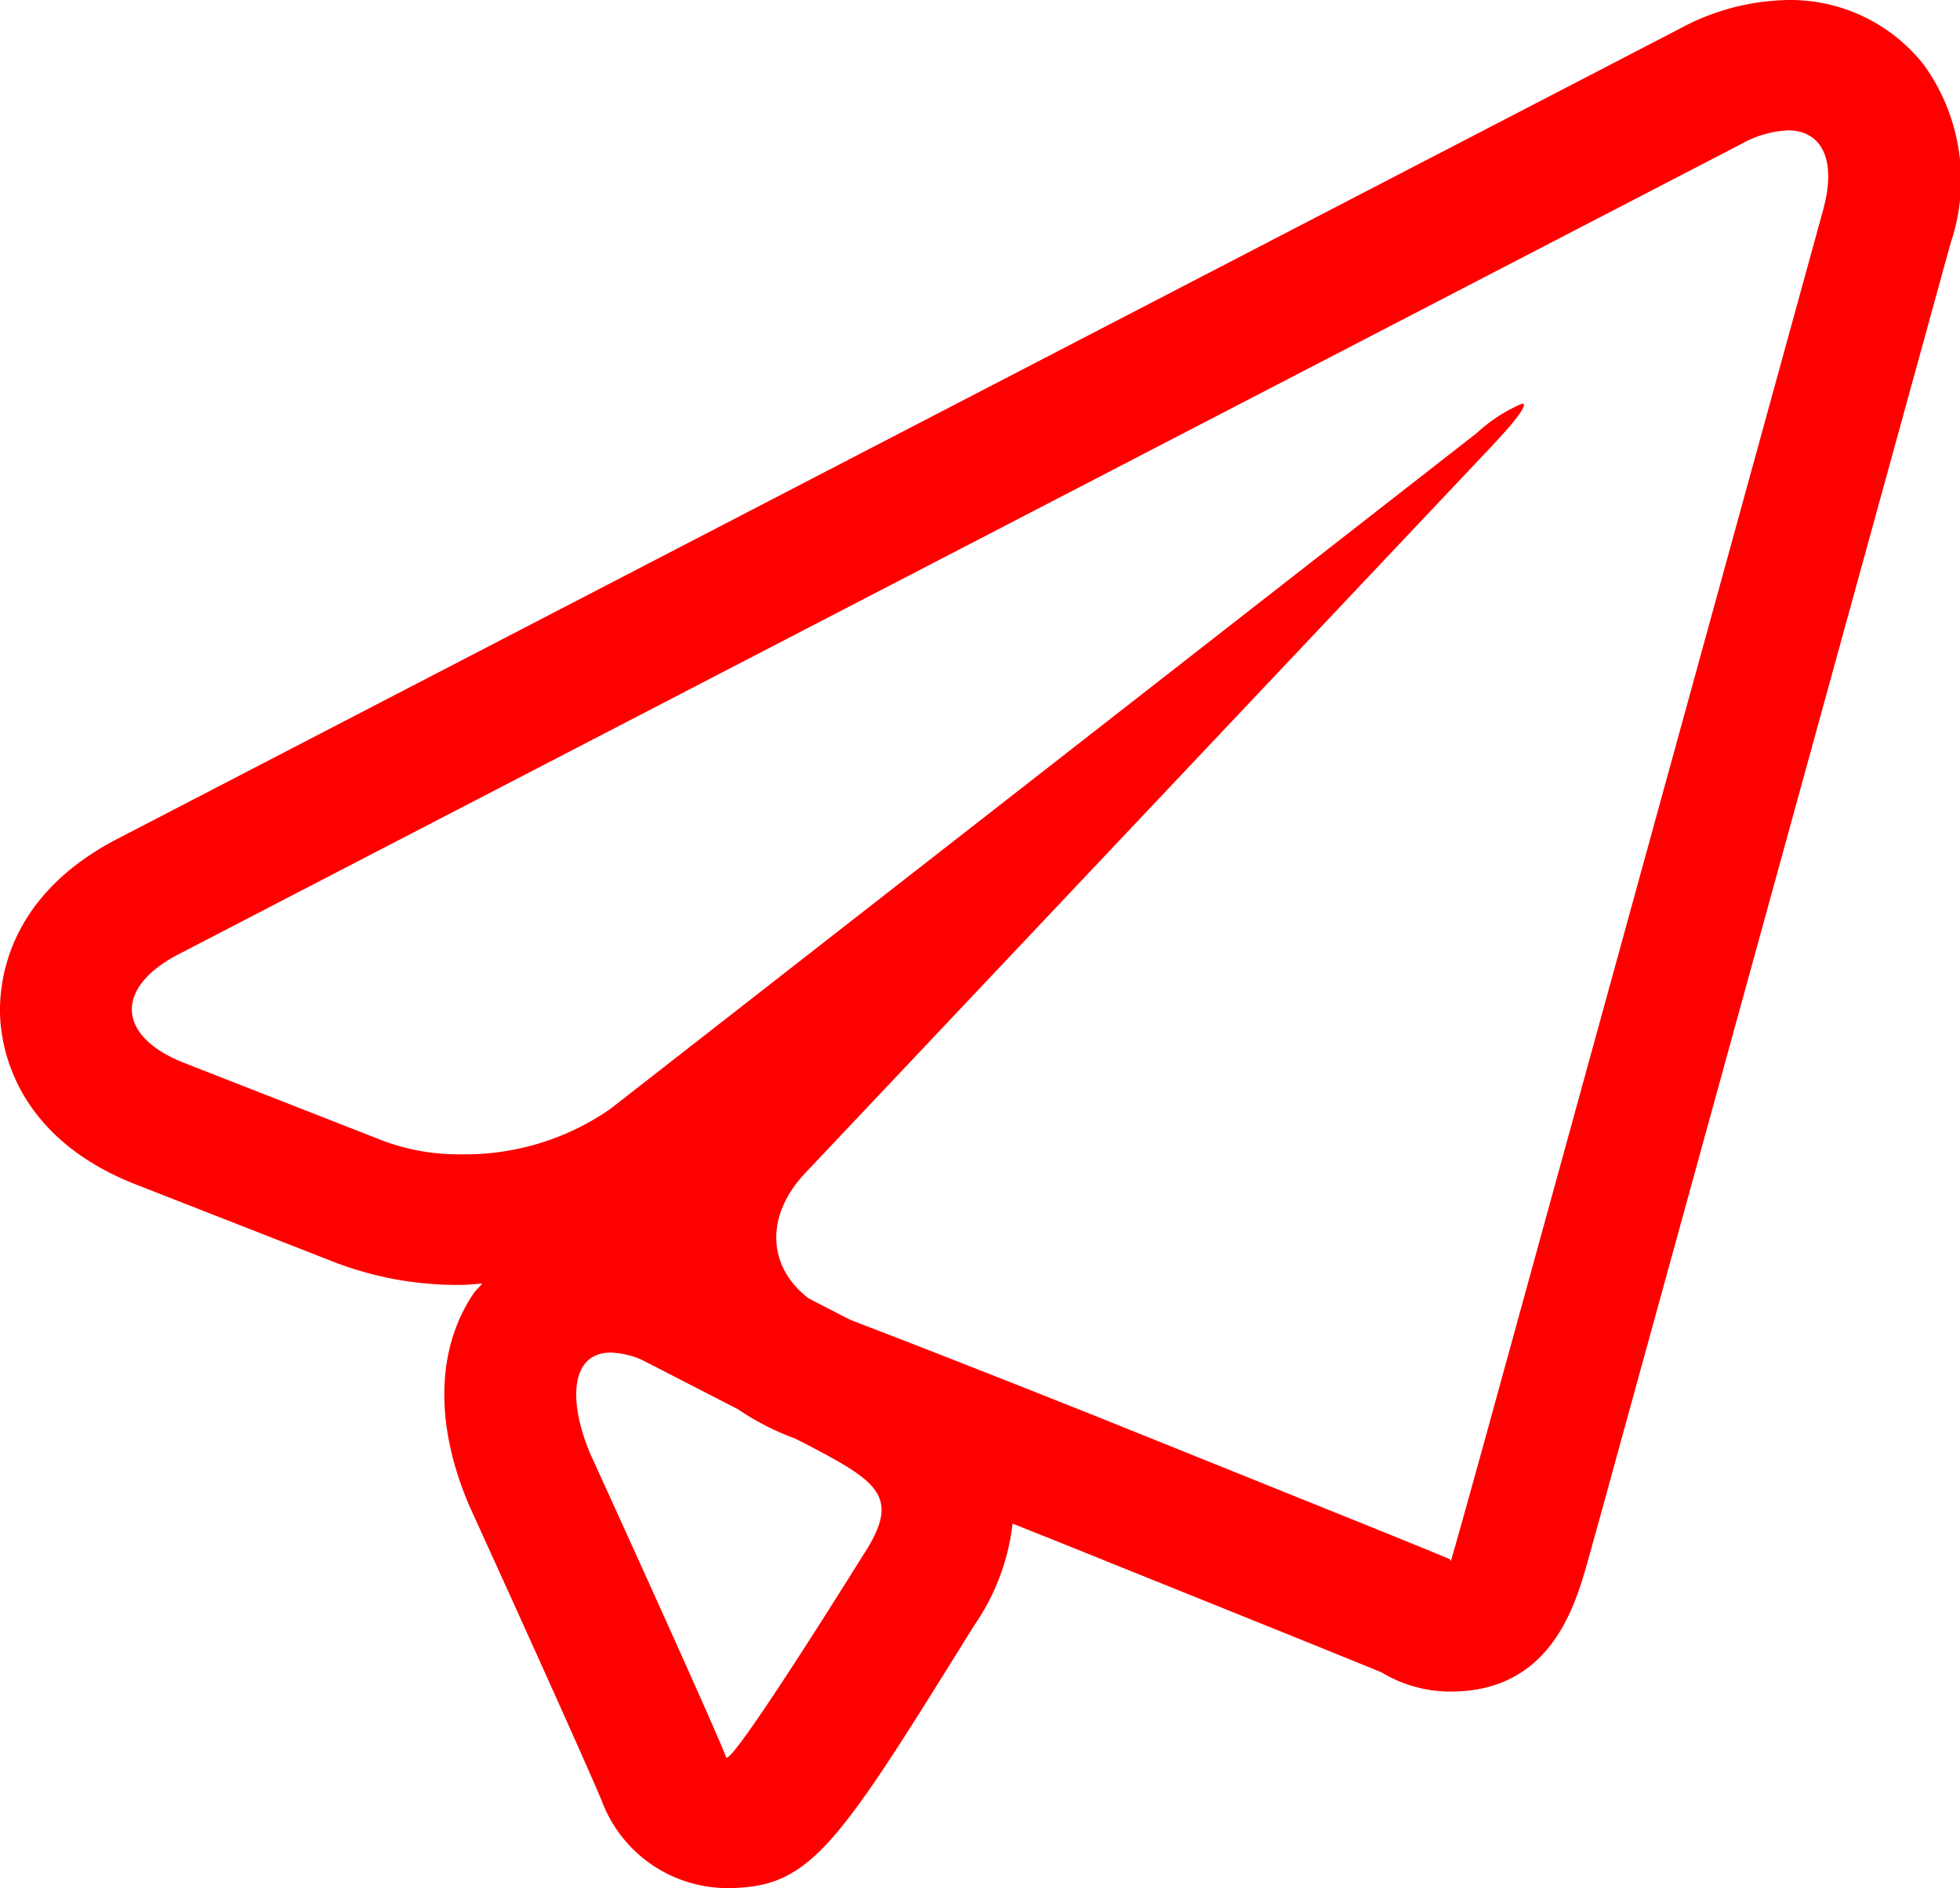 <svg xmlns="http://www.w3.org/2000/svg" viewBox="0 0 82.006 78.991">
  <defs>
    <style>
      .cls-1 {
        fill: #fe0000;
      }
    </style>
  </defs>
  <path id="Private-Mobile-Telegram_" data-name="Private-Mobile-Telegram " class="cls-1" d="M1086.484,10030.719a7.11,7.11,0,0,0-5.686-2.715,9.827,9.827,0,0,0-4.529,1.2l-65.378,33.9c-4.646,2.413-4.971,6.047-4.893,7.5s.784,5.033,5.659,6.948l8.354,3.269a14.358,14.358,0,0,0,5.265.939c.3,0,.592-.039.889-.054-.114.143-.252.255-.358.407-1.557,2.3-1.635,5.427-.225,8.787a1.273,1.273,0,0,0,.066.154c2.47,5.415,5.22,11.525,5.551,12.375a5.621,5.621,0,0,0,5.193,3.567c3.525,0,4.574-1.679,10.344-10.97a9.357,9.357,0,0,0,1.62-4.279c.673.271,1.307.521,1.848.737l9.256,3.729c1.854.748,3.48,1.408,4.336,1.759a5.752,5.752,0,0,0,.839.416,5.6,5.6,0,0,0,2.047.387c4.21,0,5.22-3.6,5.761-5.539.267-.958.637-2.279,1.034-3.739l14.119-51.3A8.235,8.235,0,0,0,1086.484,10030.719Zm-44.408,62.388s-5.238,8.432-5.683,8.432c-.012,0-.018-.006-.024-.018-.514-1.367-5.689-12.708-5.689-12.708-.953-2.273-.781-4.22.859-4.22a3.515,3.515,0,0,1,1.3.3l4.018,2.065a10.949,10.949,0,0,0,2.209,1.159l.2.077.378.19C1042.746,10090.008,1043.735,10090.6,1042.076,10093.106Zm40.2-56.345-14.112,51.3c-.8,2.893-1.461,5.255-1.476,5.255a.153.153,0,0,1-.027-.072c0-.018-2.3-.951-5.115-2.086l-9.262-3.729c-2.813-1.126-7.426-2.948-10.254-4.027l-.469-.184-1.731-.889c-1.713-1.3-1.866-3.441-.141-5.258l28.658-30.342c1.151-1.215,1.584-1.841,1.334-1.841a6.565,6.565,0,0,0-1.9,1.229l-36.255,28.279a10.64,10.64,0,0,1-6.245,1.9,8.994,8.994,0,0,1-3.237-.556l-8.348-3.268c-2.822-1.105-2.93-3.144-.243-4.542l65.385-33.9a4.411,4.411,0,0,1,1.962-.572C1082.2,10033.46,1082.845,10034.677,1082.274,10036.762Z" transform="translate(-1005.989 -10028.004)"/>
</svg>
